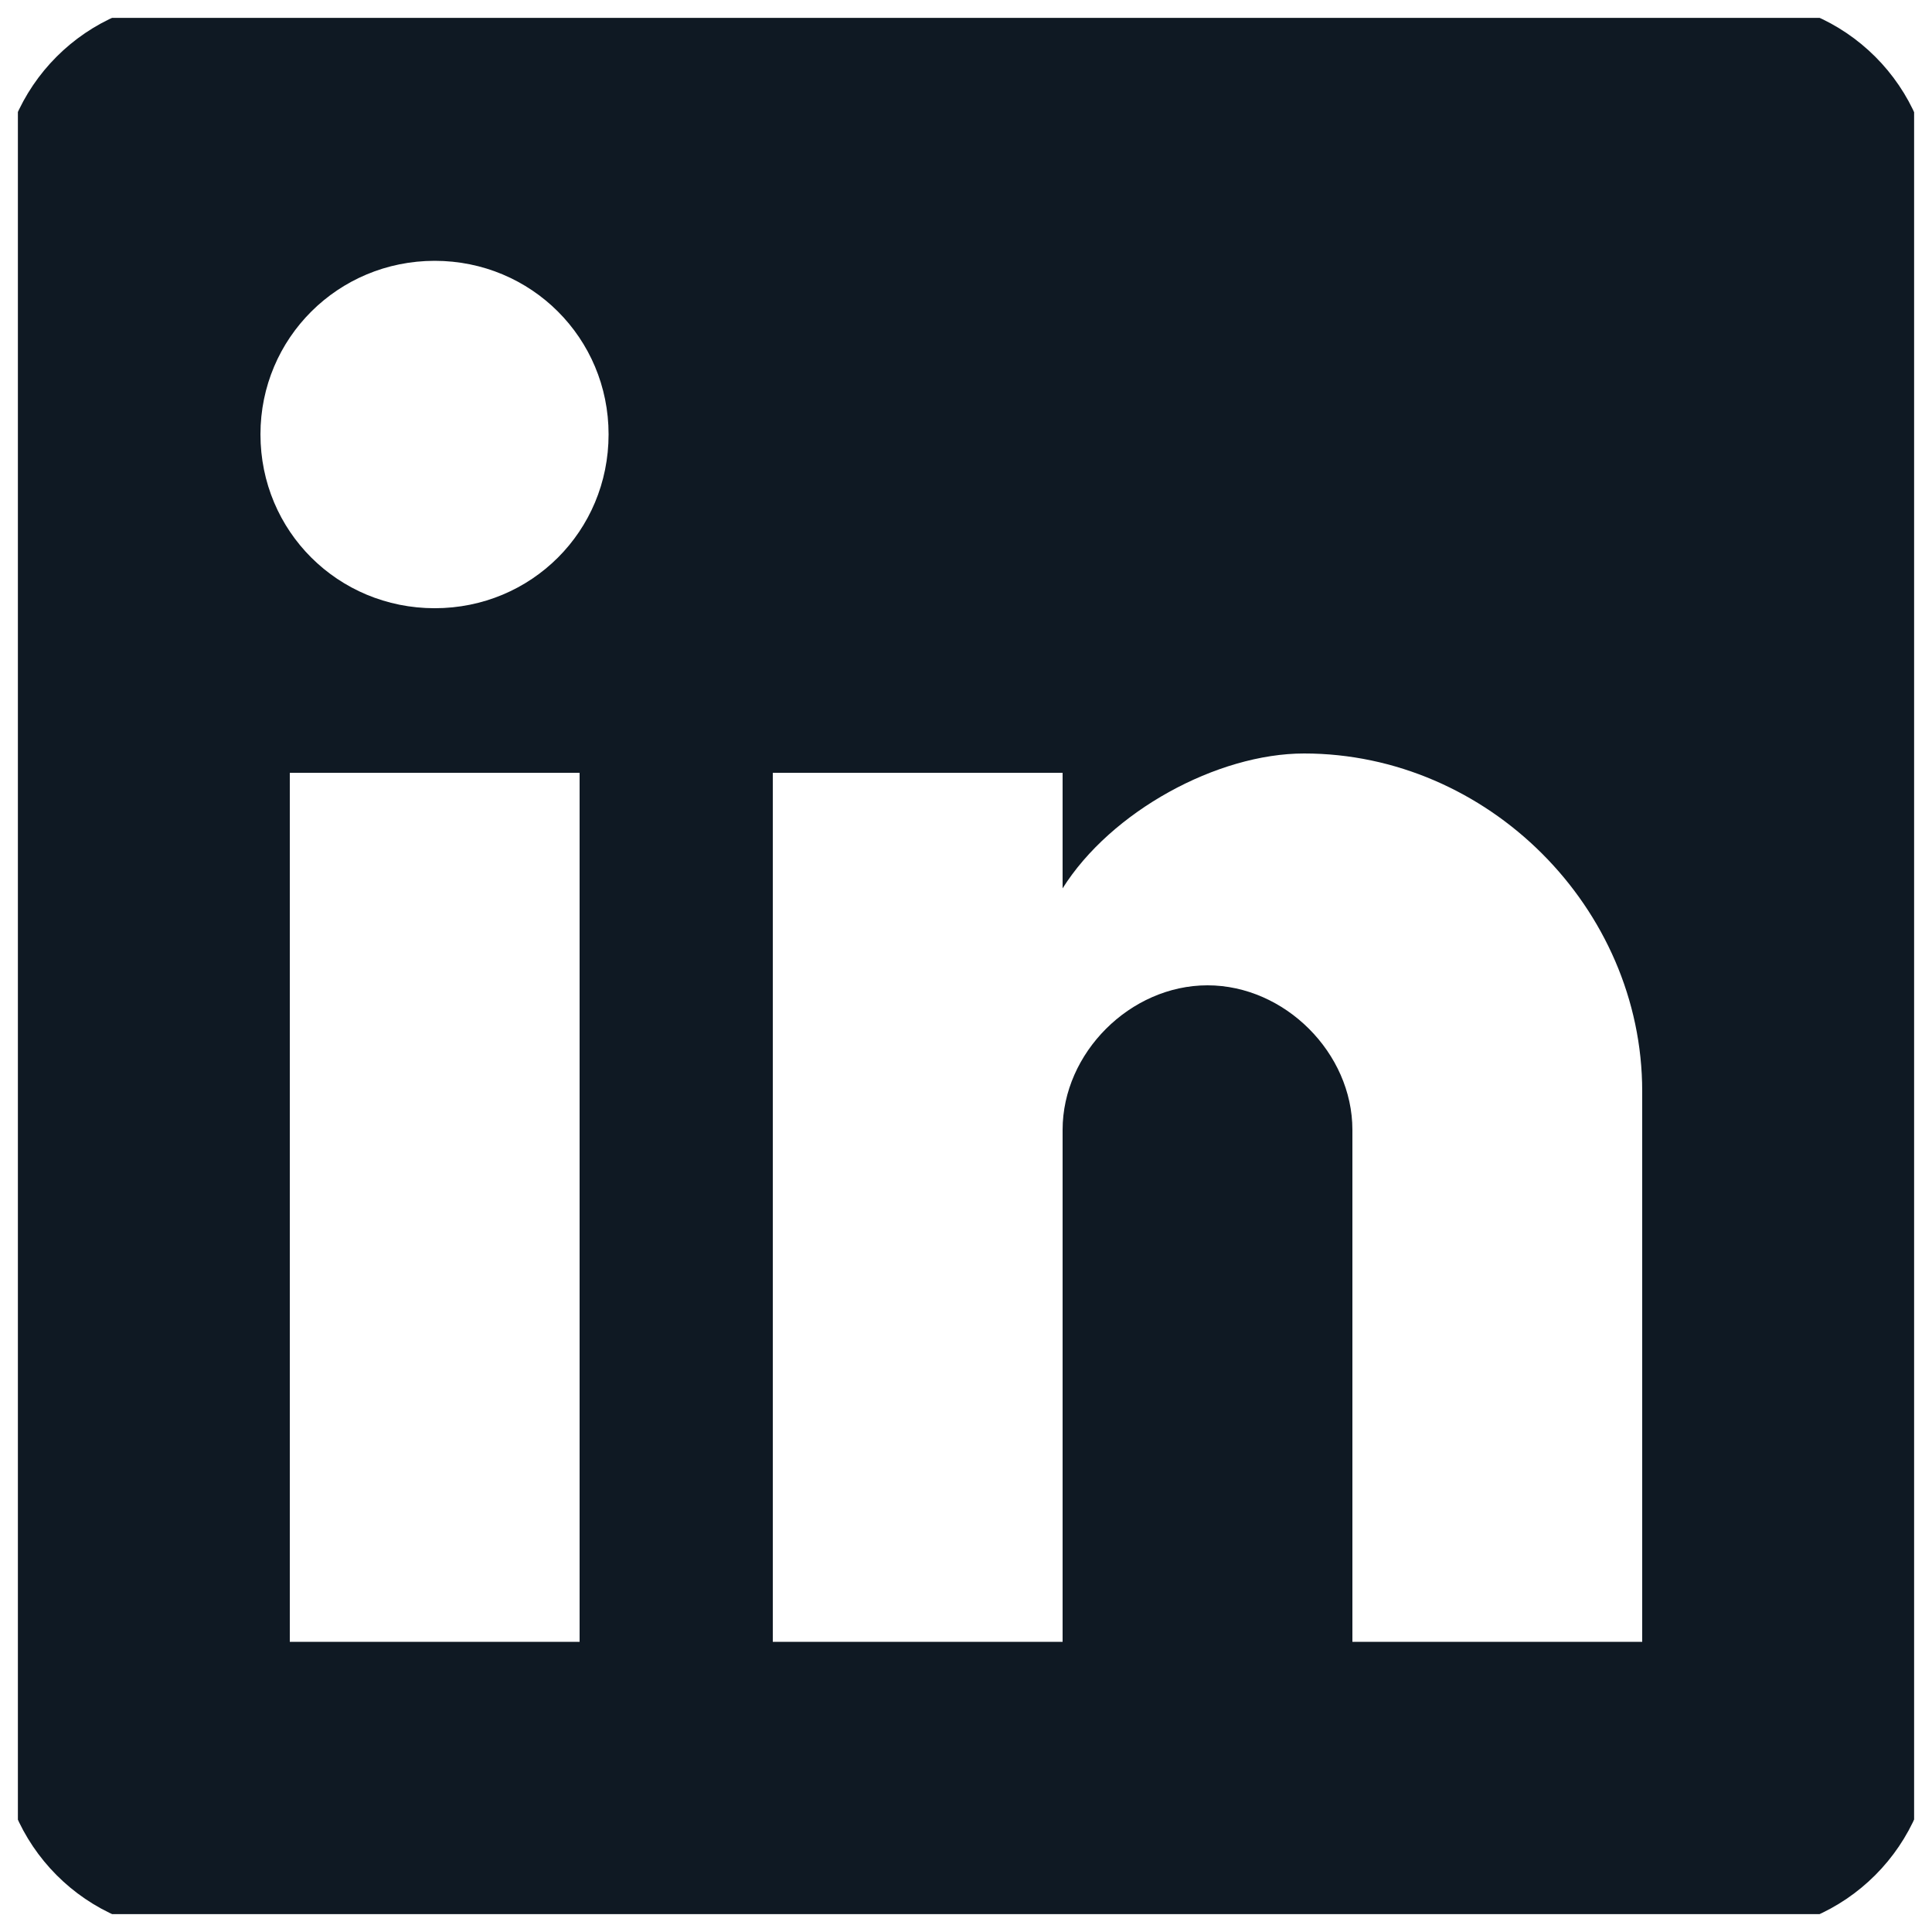 <svg width="54" height="54" viewBox="0 0 54 54" fill="none" xmlns="http://www.w3.org/2000/svg" xmlns:xlink="http://www.w3.org/1999/xlink">
	
	<defs>
		<clipPath id="clip1_543">
			<rect id="fi_61109" rx="0" width="53" height="53" transform="translate(0.5 0.5)" fill="white" fill-opacity="0"/>
		</clipPath>
	</defs>
	<rect id="fi_61109" rx="0" width="53" height="53" transform="translate(0.5 0.5)" fill="#FFFFFF" fill-opacity="0"/>
	<g clip-path="url(#clip1_543)">
		<path id="Vector" d="M48.6 0L5.39 0C2.42 0 0 2.43 0 5.39L0 48.6C0 51.56 2.42 54 5.39 54L48.6 54C51.57 54 54 51.56 54 48.6L54 5.39C54 2.43 51.57 0 48.6 0ZM16.2 45.89L8.1 45.89L8.1 21.6L16.2 21.6L16.2 45.89ZM12.15 17C9.45 17 7.28 14.85 7.28 12.14C7.28 9.45 9.45 7.29 12.15 7.29C14.85 7.29 17.01 9.45 17.01 12.14C17.01 14.85 14.85 17 12.15 17ZM45.9 45.89L37.8 45.89L37.8 31.58C37.8 29.43 35.91 27.54 33.75 27.54C31.59 27.54 29.7 29.43 29.7 31.58L29.7 45.89L21.6 45.89L21.6 21.6L29.7 21.6L29.7 24.83C31.05 22.68 34.02 21.06 36.45 21.06C41.58 21.06 45.9 25.37 45.9 30.5L45.9 45.89Z" fill="#0F1923" fill-opacity="1" fill-rule="nonzero"/>
	</g>
</svg>
